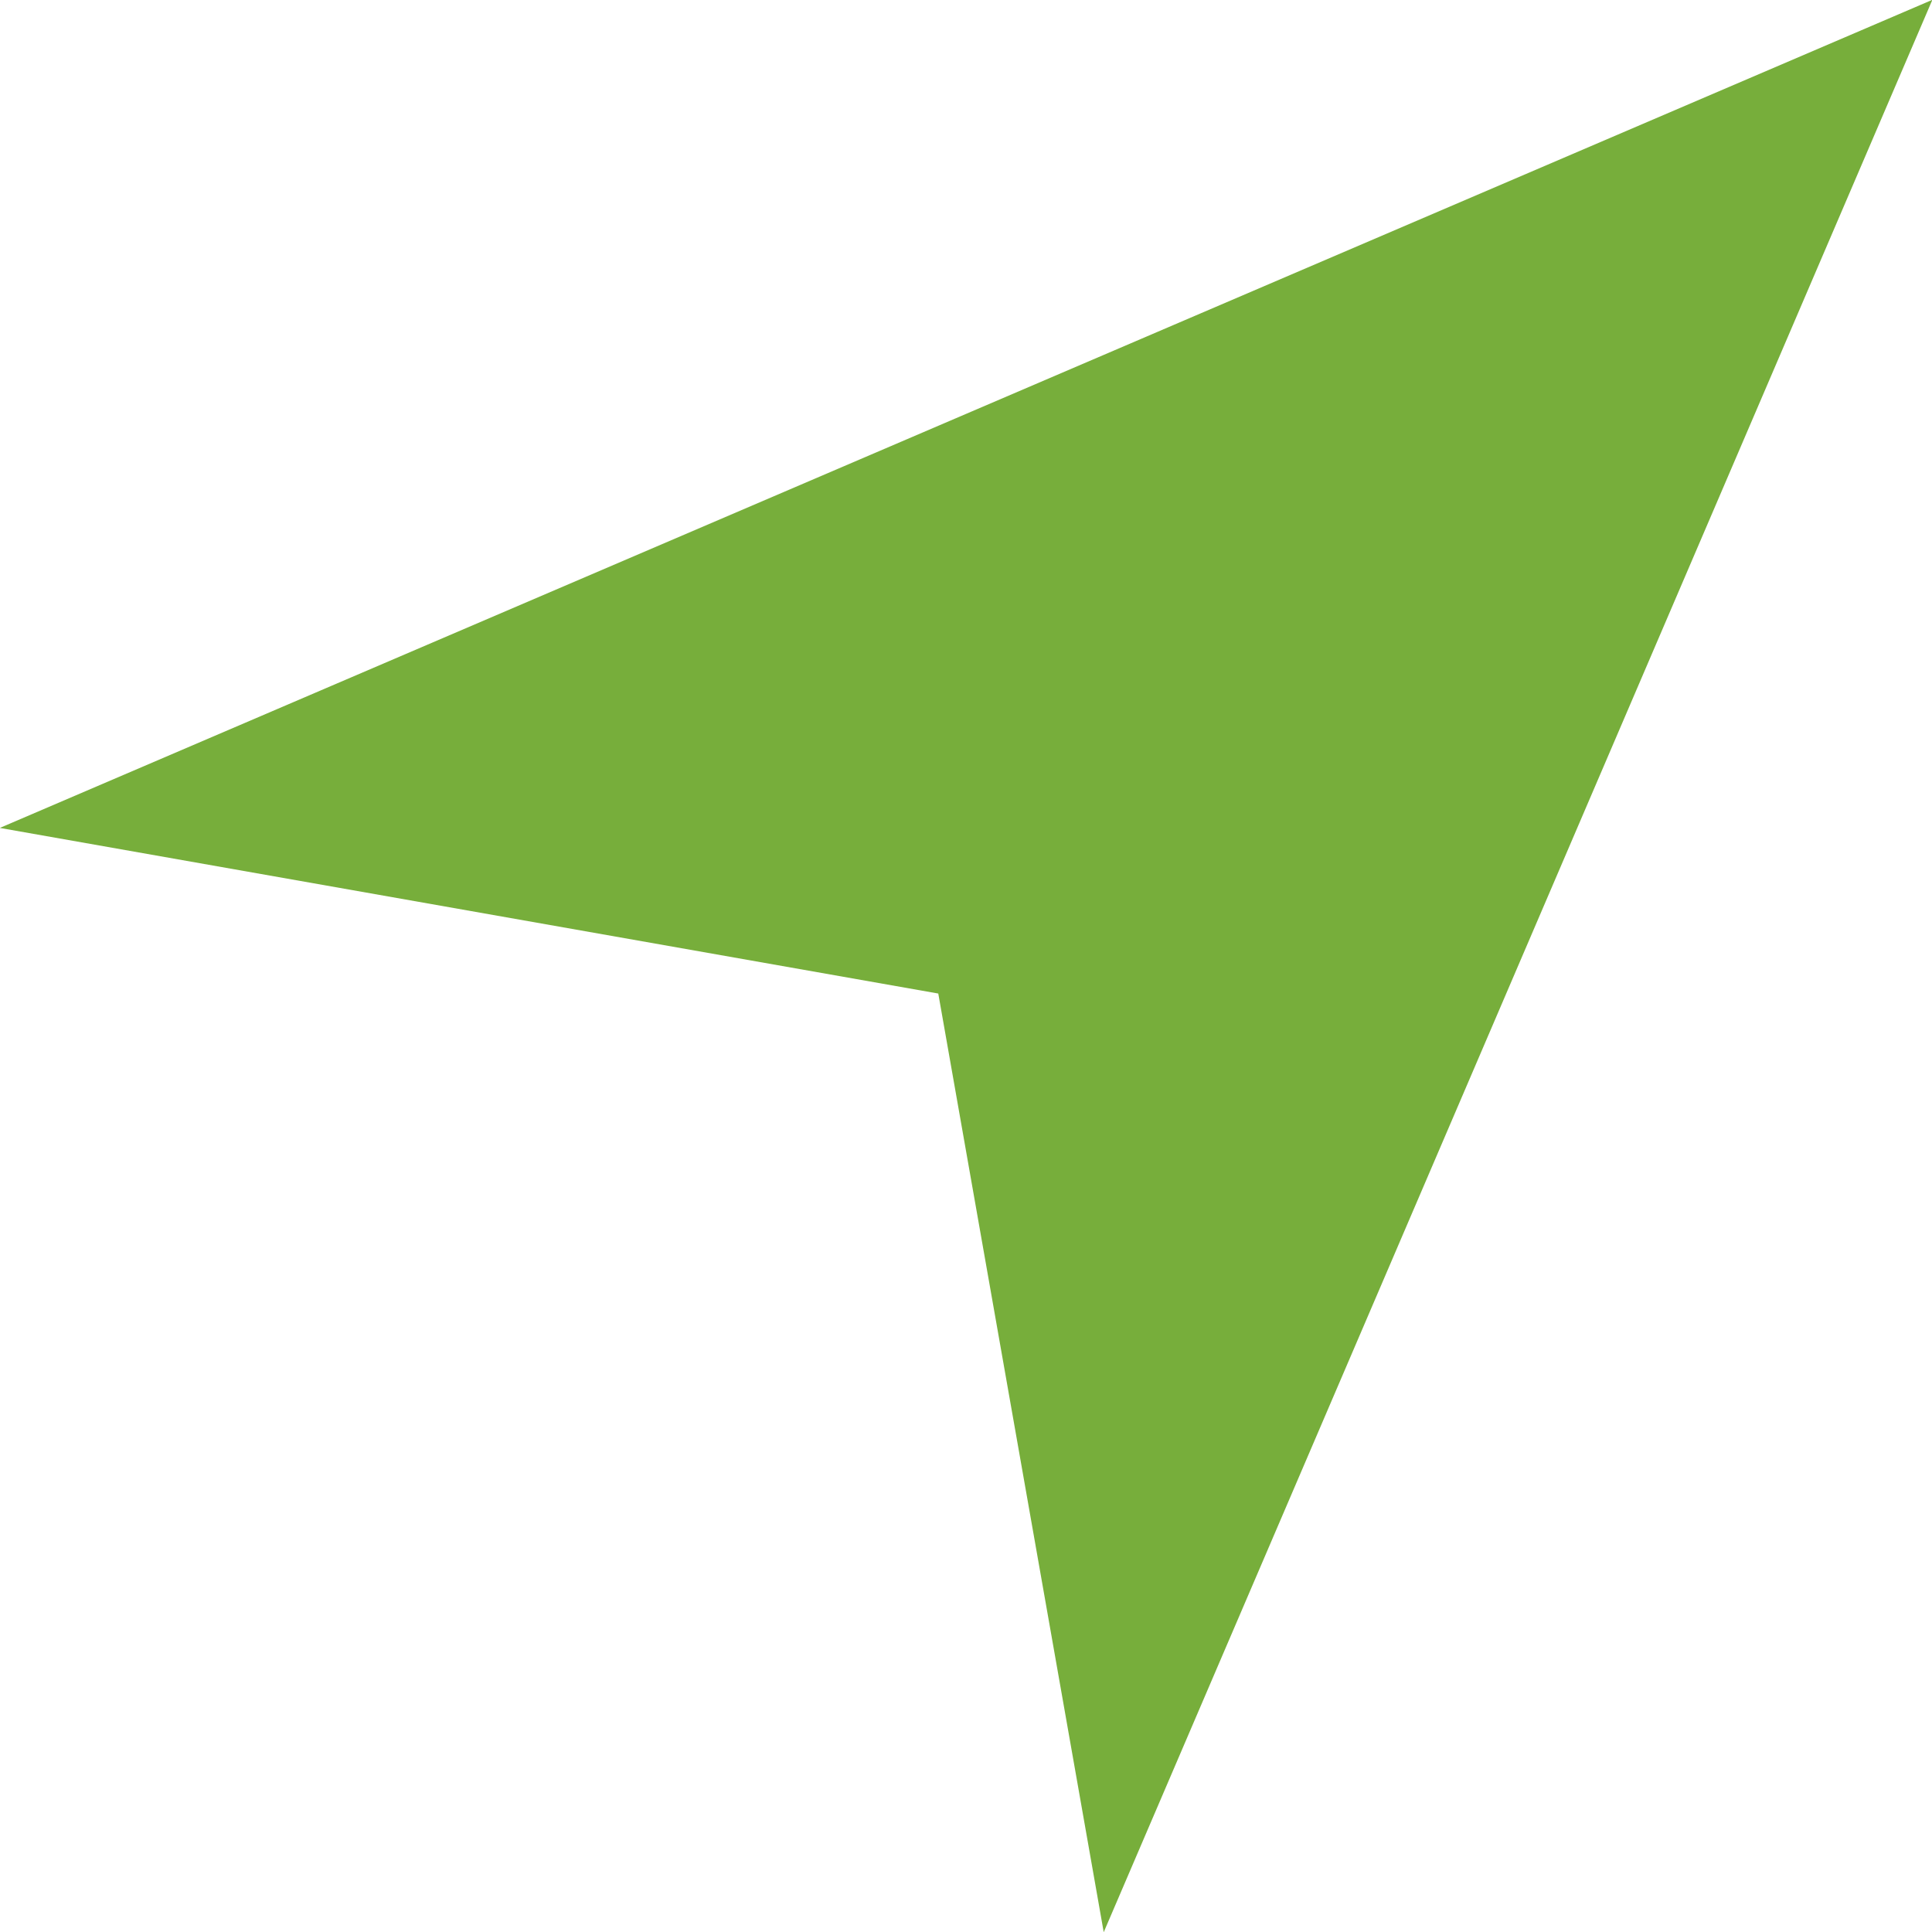 <?xml version="1.0" encoding="utf-8"?>
<!-- Generator: Adobe Illustrator 16.0.0, SVG Export Plug-In . SVG Version: 6.00 Build 0)  -->
<!DOCTYPE svg PUBLIC "-//W3C//DTD SVG 1.1//EN" "http://www.w3.org/Graphics/SVG/1.1/DTD/svg11.dtd">
<svg version="1.1" id="图层_1" xmlns="http://www.w3.org/2000/svg" xmlns:xlink="http://www.w3.org/1999/xlink" x="0px" y="0px"
	 width="10.732px" height="10.732px" viewBox="0 0 10.732 10.732" enable-background="new 0 0 10.732 10.732" xml:space="preserve">
<path fill="#77AE3B" d="M6.131,10.733l4.603-10.734L-0.001,4.599l5.213,0.92L6.131,10.733z"/>
</svg>
